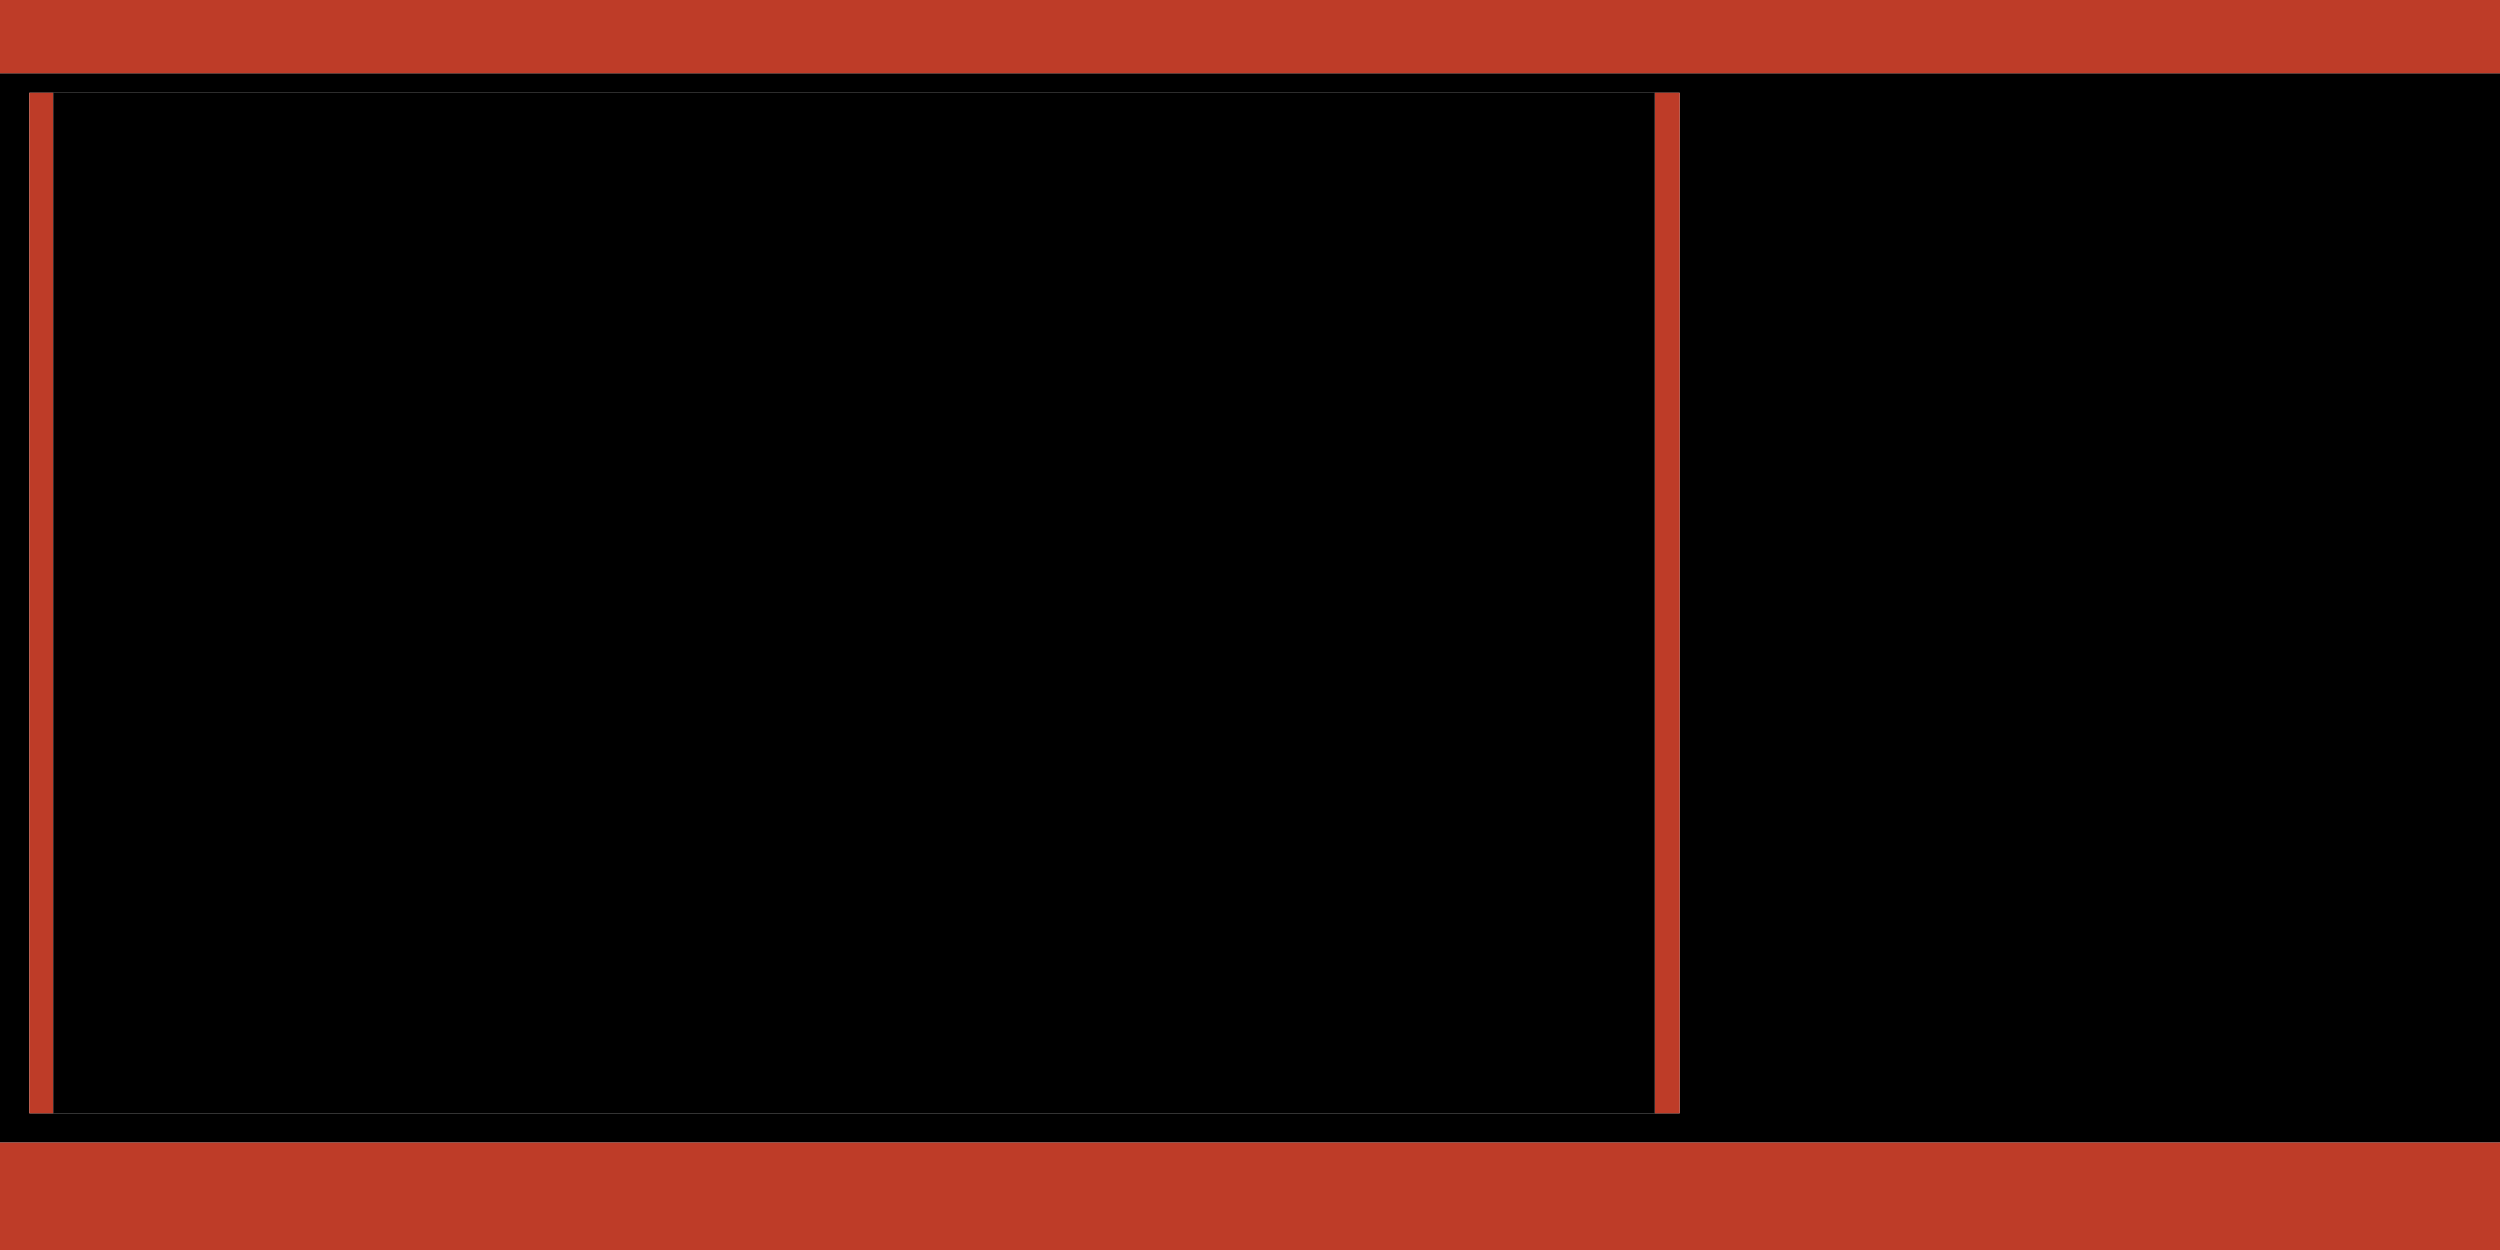 <?xml version="1.0" encoding="utf-8"?>
<svg version="1.1" id="Layer_1"
xmlns="http://www.w3.org/2000/svg"
xmlns:xlink="http://www.w3.org/1999/xlink"
xmlns:author="http://www.sothink.com"
width="512px" height="256px"
xml:space="preserve">
<g id="1290" transform="matrix(1, 0, 0, 1, 0, 0)">
<path style="fill:#000000;fill-opacity:1" d="M0,234L0 15L3 15L349 15L423 15L512 15L512 234L0 234M10.9,19L6 19L6 228L10.9 228L338.9 228L344 228L344 19L338.9 19L10.9 19" />
<path style="fill:#BE3C28;fill-opacity:1" d="M423,15L349 15L3 15L0 15L0 0L512 0L512 15L423 15M512,234L512 256L0 256L0 234L512 234M338.9,19L344 19L344 228L338.9 228L338.9 19M10.9,228L6 228L6 19L10.9 19L10.9 228" />
<path style="fill:#000000;fill-opacity:1" d="M10.9,19L338.9 19L338.9 228L10.9 228L10.9 19" />
</g>
</svg>
